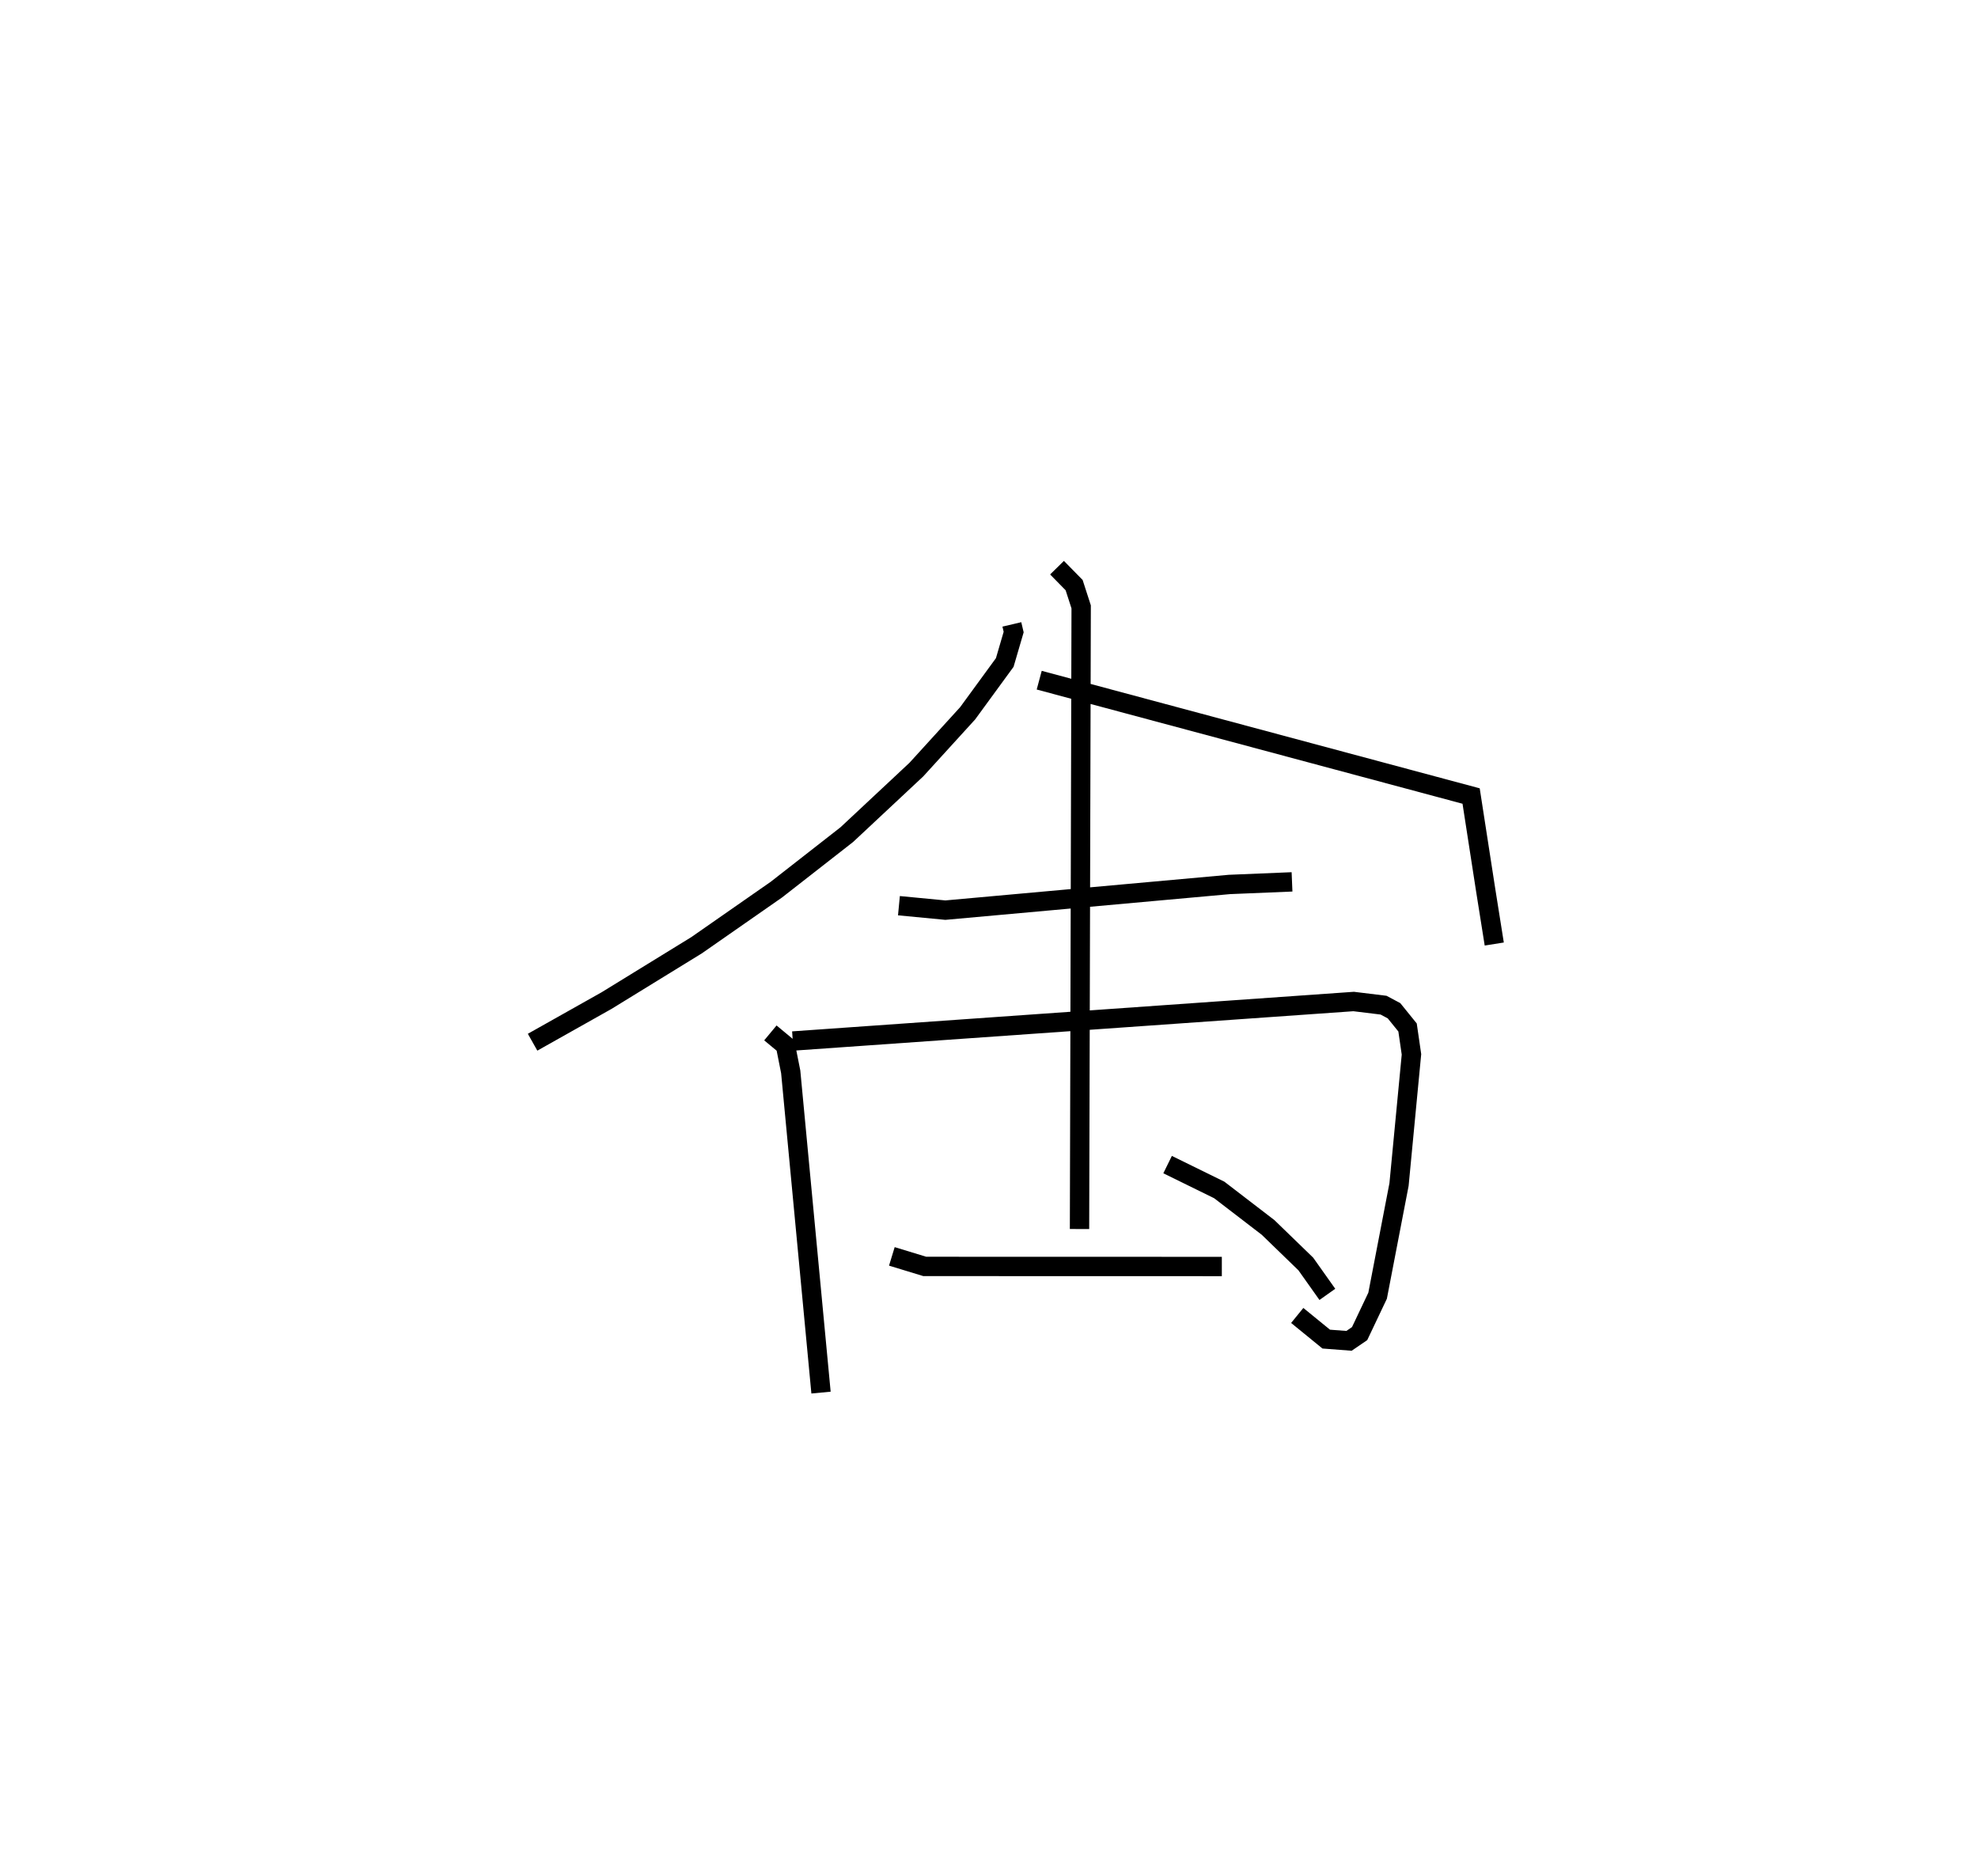 <?xml version="1.0" encoding="utf-8" ?>
<svg baseProfile="full" height="96.973" version="1.1" width="102.229" xmlns="http://www.w3.org/2000/svg" xmlns:ev="http://www.w3.org/2001/xml-events" xmlns:xlink="http://www.w3.org/1999/xlink"><defs /><rect fill="white" height="96.973" width="102.229" x="0" y="0" /><path d="M25,25 m0.0,0.0 m27.296,7.27 l0.093,0.395 -0.46,1.573 l-1.918,2.626 -2.651,2.91 l-3.596,3.362 -3.635,2.839 l-4.129,2.877 -4.653,2.861 l-3.821,2.15 m26.184,-18.711 l22.322,5.988 0.753,4.864 l0.443,2.784 m-30.768,-1.981 l2.4,0.23 14.678,-1.327 l3.238,-0.134 m-26.96,7.806 l0.78,0.648 0.271,1.366 l1.566,16.575 m-1.459,-18.17 l28.987,-2.042 1.545,0.189 l0.54,0.287 0.701,0.866 l0.202,1.39 -0.643,6.726 l-1.107,5.746 -0.93,1.959 l-0.548,0.374 -1.178,-0.09 l-1.498,-1.222 m-12.415,-38.646 l0.884,0.901 0.364,1.124 l-0.085,32.154 m-9.699,1.414 l1.7,0.519 15.354,0.004 m-2.803,-5.267 l2.67,1.311 2.523,1.937 l1.95,1.889 1.114,1.571 " fill="none" stroke="black" stroke-width="1" /></svg>